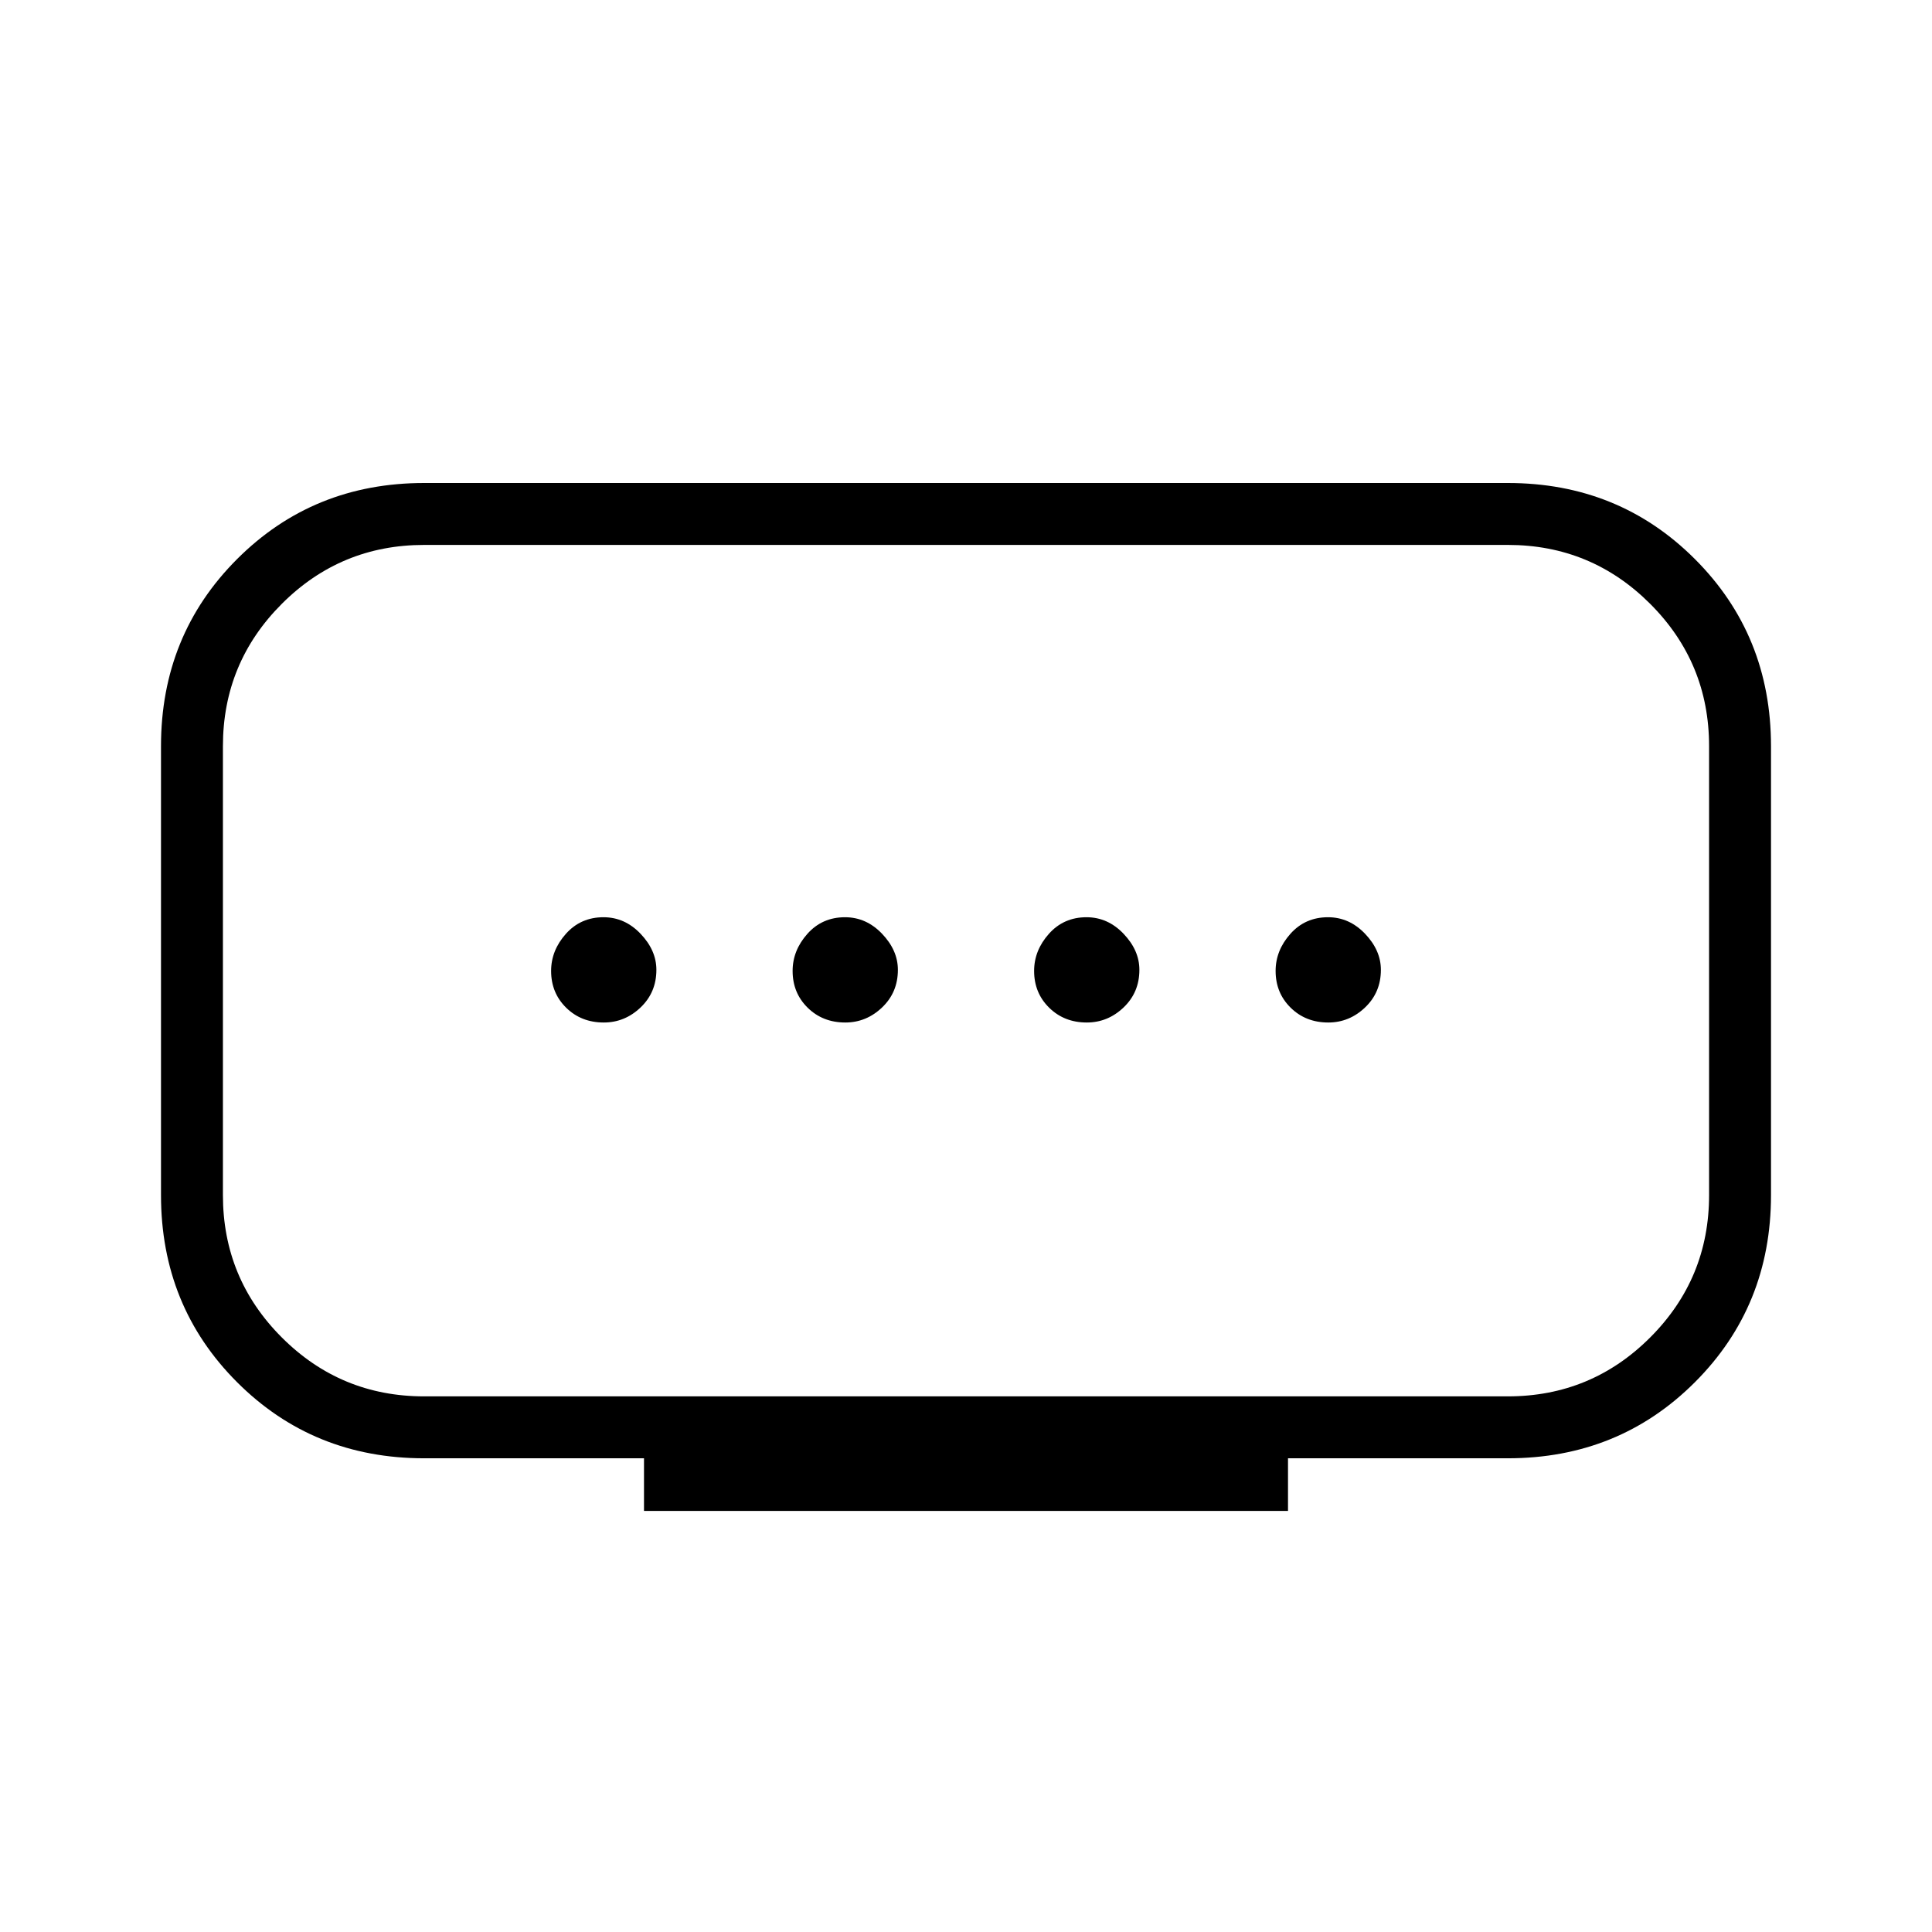 <svg xmlns="http://www.w3.org/2000/svg" width="48" height="48" viewBox="0 -960 960 960"><path d="M210.769-266.154h538.462q41.461 0 70.731-29.269 29.269-29.269 29.269-70.731v-223.077q0-41.461-29.269-70.731-29.27-29.269-70.731-29.269H210.769q-41.461 0-70.731 29.269-29.269 29.27-29.269 70.731v223.077q0 41.462 29.269 70.731 29.27 29.269 70.731 29.269ZM320-209.23v-26.154H210.769q-55.154 0-92.962-37.808Q80-311 80-366.154v-223.077q0-55.154 37.807-92.962Q155.615-720 210.769-720h538.462q55.154 0 92.962 37.807Q880-644.385 880-589.231v223.077q0 55.154-37.807 92.962-37.808 37.808-92.962 37.808H640v26.154H320Zm100-242.693q10.462 0 18.308-7.485 7.846-7.484 7.846-18.682 0-9.679-7.846-17.91t-18.423-8.231q-11.347 0-18.693 8.244-7.346 8.245-7.346 18.424 0 10.948 7.481 18.294T420-451.923Zm-120 0q10.462 0 18.308-7.485 7.846-7.484 7.846-18.682 0-9.679-7.846-17.91t-18.423-8.231q-11.347 0-18.693 8.244-7.346 8.245-7.346 18.424 0 10.948 7.481 18.294T300-451.923Zm240 0q10.462 0 18.308-7.485 7.846-7.484 7.846-18.682 0-9.679-7.846-17.91t-18.423-8.231q-11.347 0-18.693 8.244-7.346 8.245-7.346 18.424 0 10.948 7.481 18.294T540-451.923Zm120 0q10.462 0 18.308-7.485 7.846-7.484 7.846-18.682 0-9.679-7.846-17.91t-18.423-8.231q-11.347 0-18.693 8.244-7.346 8.245-7.346 18.424 0 10.948 7.481 18.294T660-451.923Zm-180-26.154Z"/></svg>